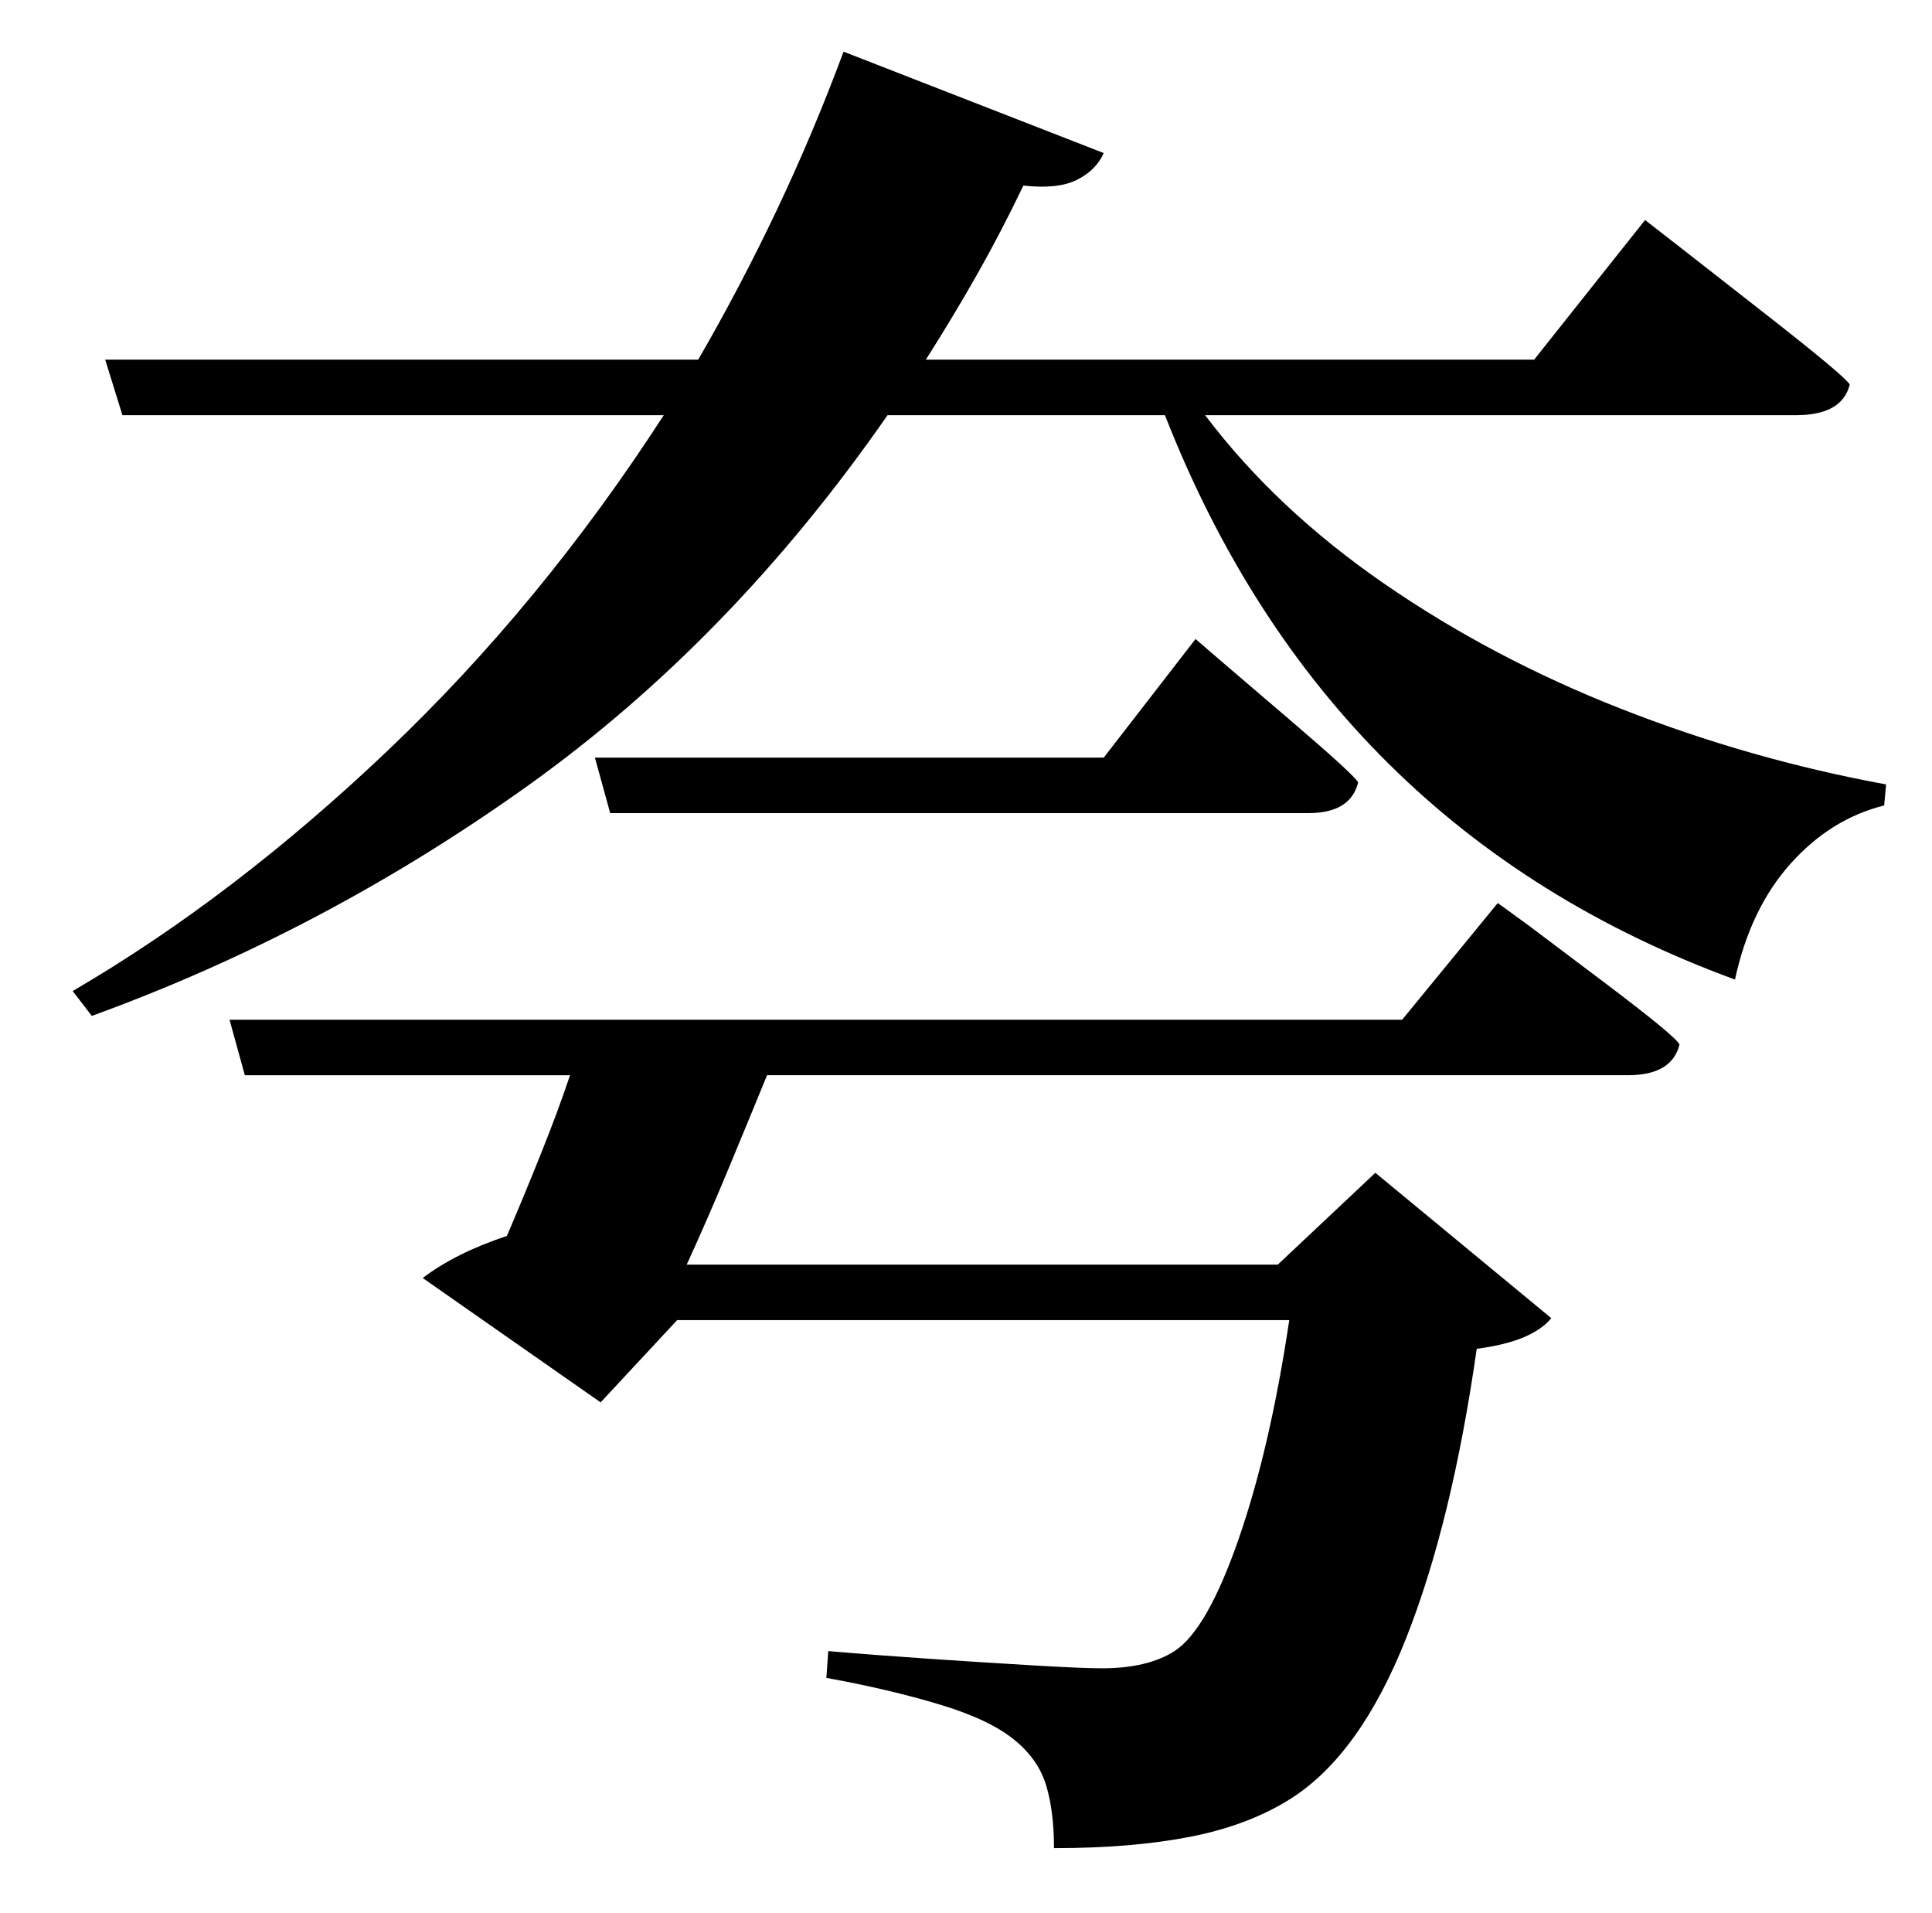 <?xml version="1.0" standalone="no"?>
<!DOCTYPE svg PUBLIC "-//W3C//DTD SVG 1.1//EN" "http://www.w3.org/Graphics/SVG/1.1/DTD/svg11.dtd" >
<svg xmlns="http://www.w3.org/2000/svg" xmlns:xlink="http://www.w3.org/1999/xlink" version="1.1" viewBox="-10 0 1010 1000">
   <path fill="currentColor"
d="M723 533l50 -61l16.5 12t38.5 29t40 33q-4 16 -27 16h-450q-9 22 -20 48.5t-22 50.5h309l51 -48l92 76q-5 6 -14.5 10t-24.5 6q-13 91 -37 151.5t-60 83.5q-22 14 -52.5 20t-71.5 6q0 -19 -4 -32.5t-16 -23.5q-13 -11 -39.5 -19t-59.5 -14l1 -14q23 2 52.5 4t55 3.5
t35.5 1.5q24 0 38 -9q17 -11 33.5 -58.5t26.5 -114.5h-320l-40 43l-93 -65q17 -13 44 -22q9 -21 18 -43.5t15 -40.5h-170l-8 -29h613zM567 396l48 -62l14.5 12.5t34.5 29.5t36 33q-4 16 -26 16h-365l-8 -29h266zM929 217h-309q37 49 93.5 88t124 65.5t138.5 39.5l-1 11
q-28 7 -49 30.5t-29 60.5q-213 -78 -298 -295h-145q-82 118 -188.5 194t-227.5 120l-10 -13q84 -49 164.5 -125.5t144.5 -175.5h-283l-9 -29h310q22 -38 41 -78t35 -83l136 53q-4 9 -14 14t-28 3q-12 25 -24.5 47t-26.5 44h318l58 -73l18 14t43.5 34t45.5 38q-4 16 -28 16z
" />
</svg>
